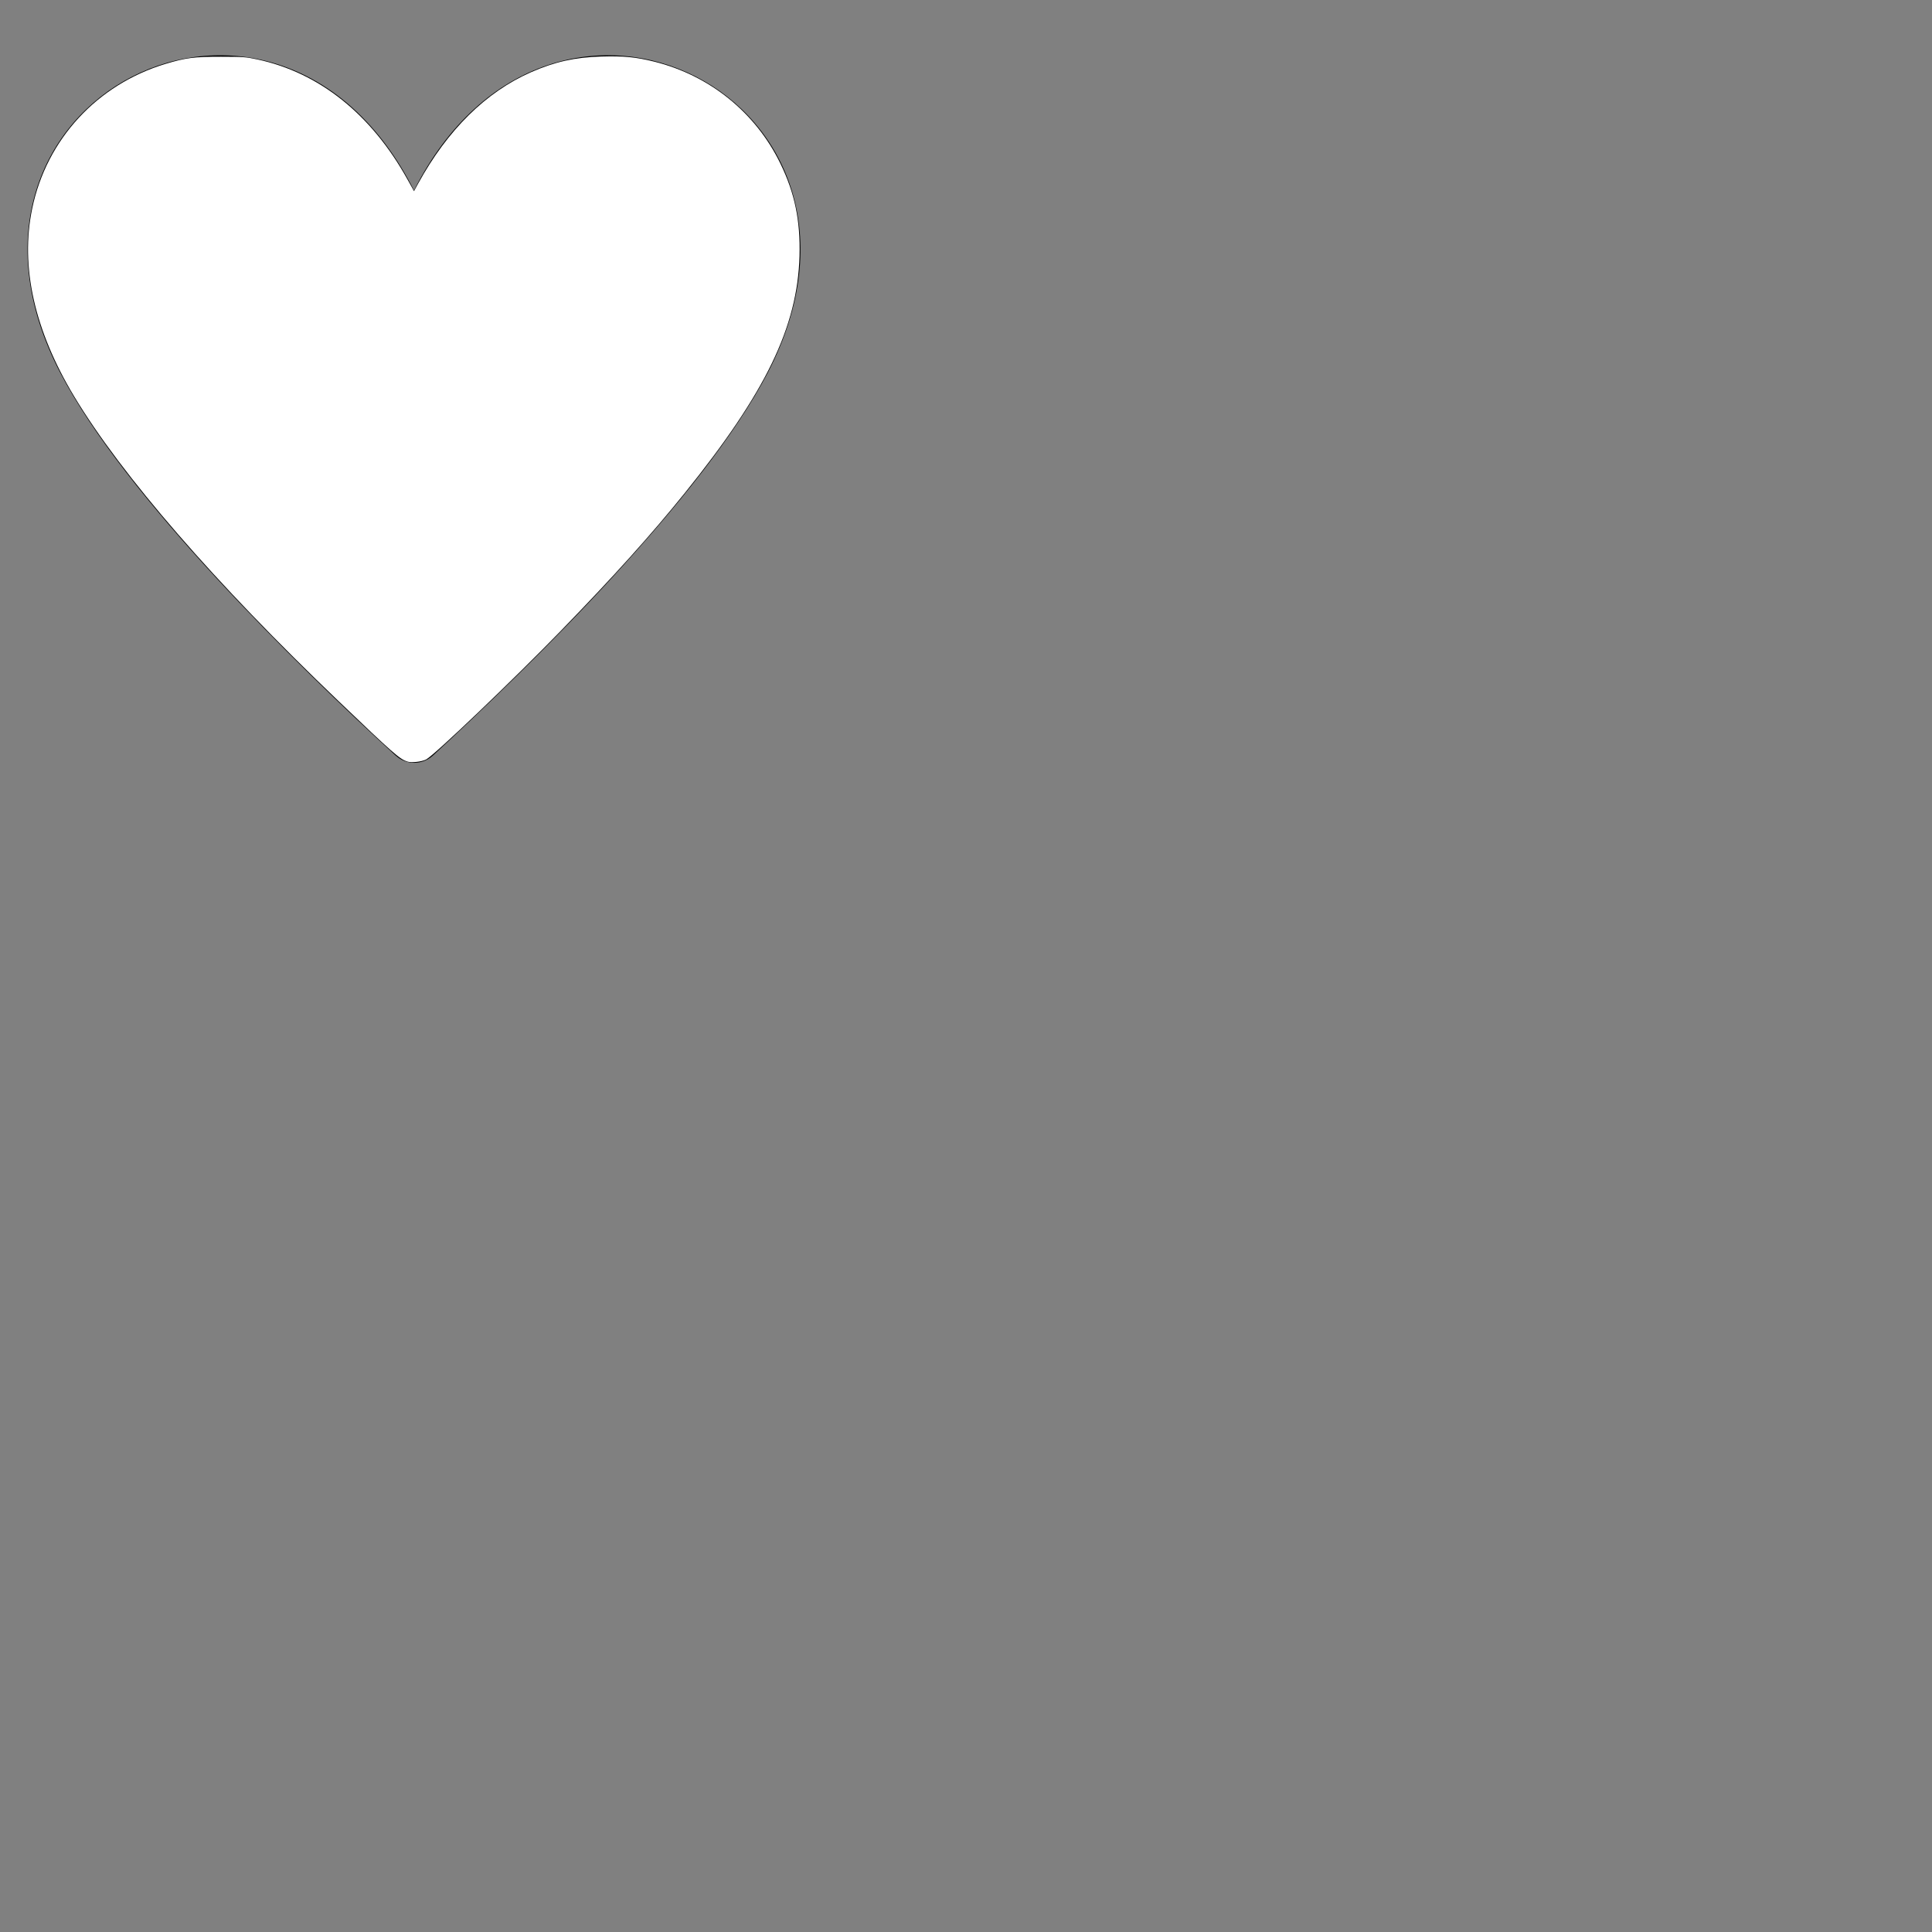 <?xml version="1.0" encoding="UTF-8" standalone="no"?>
<!-- Generator: Adobe Illustrator 19.2.1, SVG Export Plug-In . SVG Version: 6.00 Build 0)  -->

<svg
   xmlns:dc="http://purl.org/dc/elements/1.1/"
   xmlns:cc="http://creativecommons.org/ns#"
   xmlns:rdf="http://www.w3.org/1999/02/22-rdf-syntax-ns#"
   xmlns:svg="http://www.w3.org/2000/svg"
   xmlns="http://www.w3.org/2000/svg"
   xmlns:sodipodi="http://sodipodi.sourceforge.net/DTD/sodipodi-0.dtd"
   xmlns:inkscape="http://www.inkscape.org/namespaces/inkscape"
   version="1.1"
   id="Layer_1"
   x="0px"
   y="0px"
   width="35px"
   height="35px"
   viewBox="0 0 35 35"
   style="enable-background:new 0 0 35 35;"
   xml:space="preserve"
   sodipodi:docname="heart.svg"
   inkscape:version="0.92.4 (5da689c313, 2019-01-14)"><rect x="0" y="0" width="35" height="35" fill="#808080" stroke="none"/><defs
   id="defs829" /><sodipodi:namedview
   pagecolor="#ffffff"
   bordercolor="#666666"
   borderopacity="1"
   objecttolerance="10"
   gridtolerance="10"
   guidetolerance="10"
   inkscape:pageopacity="0"
   inkscape:pageshadow="2"
   inkscape:window-width="1920"
   inkscape:window-height="1001"
   id="namedview827"
   showgrid="false"
   inkscape:zoom="55.266667"
   inkscape:cx="6.4234017"
   inkscape:cy="7.5"
   inkscape:window-x="-9"
   inkscape:window-y="-9"
   inkscape:window-maximized="1"
   inkscape:current-layer="Layer_1" />
<path
   d="M13.91,6.75c-1.17,2.25-4.3,5.31-6.07,6.94c-0.19,0.172-0.48,0.172-0.67,0C5.39,12.06,2.26,9,1.09,6.75  C-1.48,1.8,5-1.5,7.5,3.45C10-1.5,16.48,1.8,13.91,6.75z"
   id="path824" />
<path
   style="fill:#ffffff;fill-opacity:1;stroke:none;stroke-width:0.018;stroke-miterlimit:4;stroke-dasharray:none;stroke-opacity:1;paint-order:markers fill stroke"
   d="M 7.377,13.795 C 7.238,13.75 7.126,13.651 6.138,12.706 3.9,10.567 2.203,8.611 1.343,7.18 0.622,5.981 0.365,4.829 0.583,3.779 0.843,2.525 1.759,1.531 3,1.157 3.367,1.047 3.516,1.028 4.002,1.028 c 0.401,5.34e-4 0.451,0.004 0.661,0.049 1.121,0.24 2.062,0.991 2.718,2.172 L 7.5,3.463 7.577,3.322 C 8.109,2.353 8.803,1.668 9.618,1.309 10.051,1.119 10.413,1.038 10.894,1.024 c 0.404,-0.012 0.626,0.01 0.963,0.094 1.003,0.251 1.833,0.923 2.281,1.846 0.261,0.538 0.363,1.033 0.346,1.672 -0.036,1.286 -0.609,2.47 -2.074,4.29 -0.61,0.758 -1.282,1.505 -2.253,2.505 -0.861,0.887 -2.293,2.254 -2.437,2.327 -0.085,0.043 -0.265,0.063 -0.342,0.038 z"
   id="path4536"
   inkscape:connector-curvature="0" /></svg>